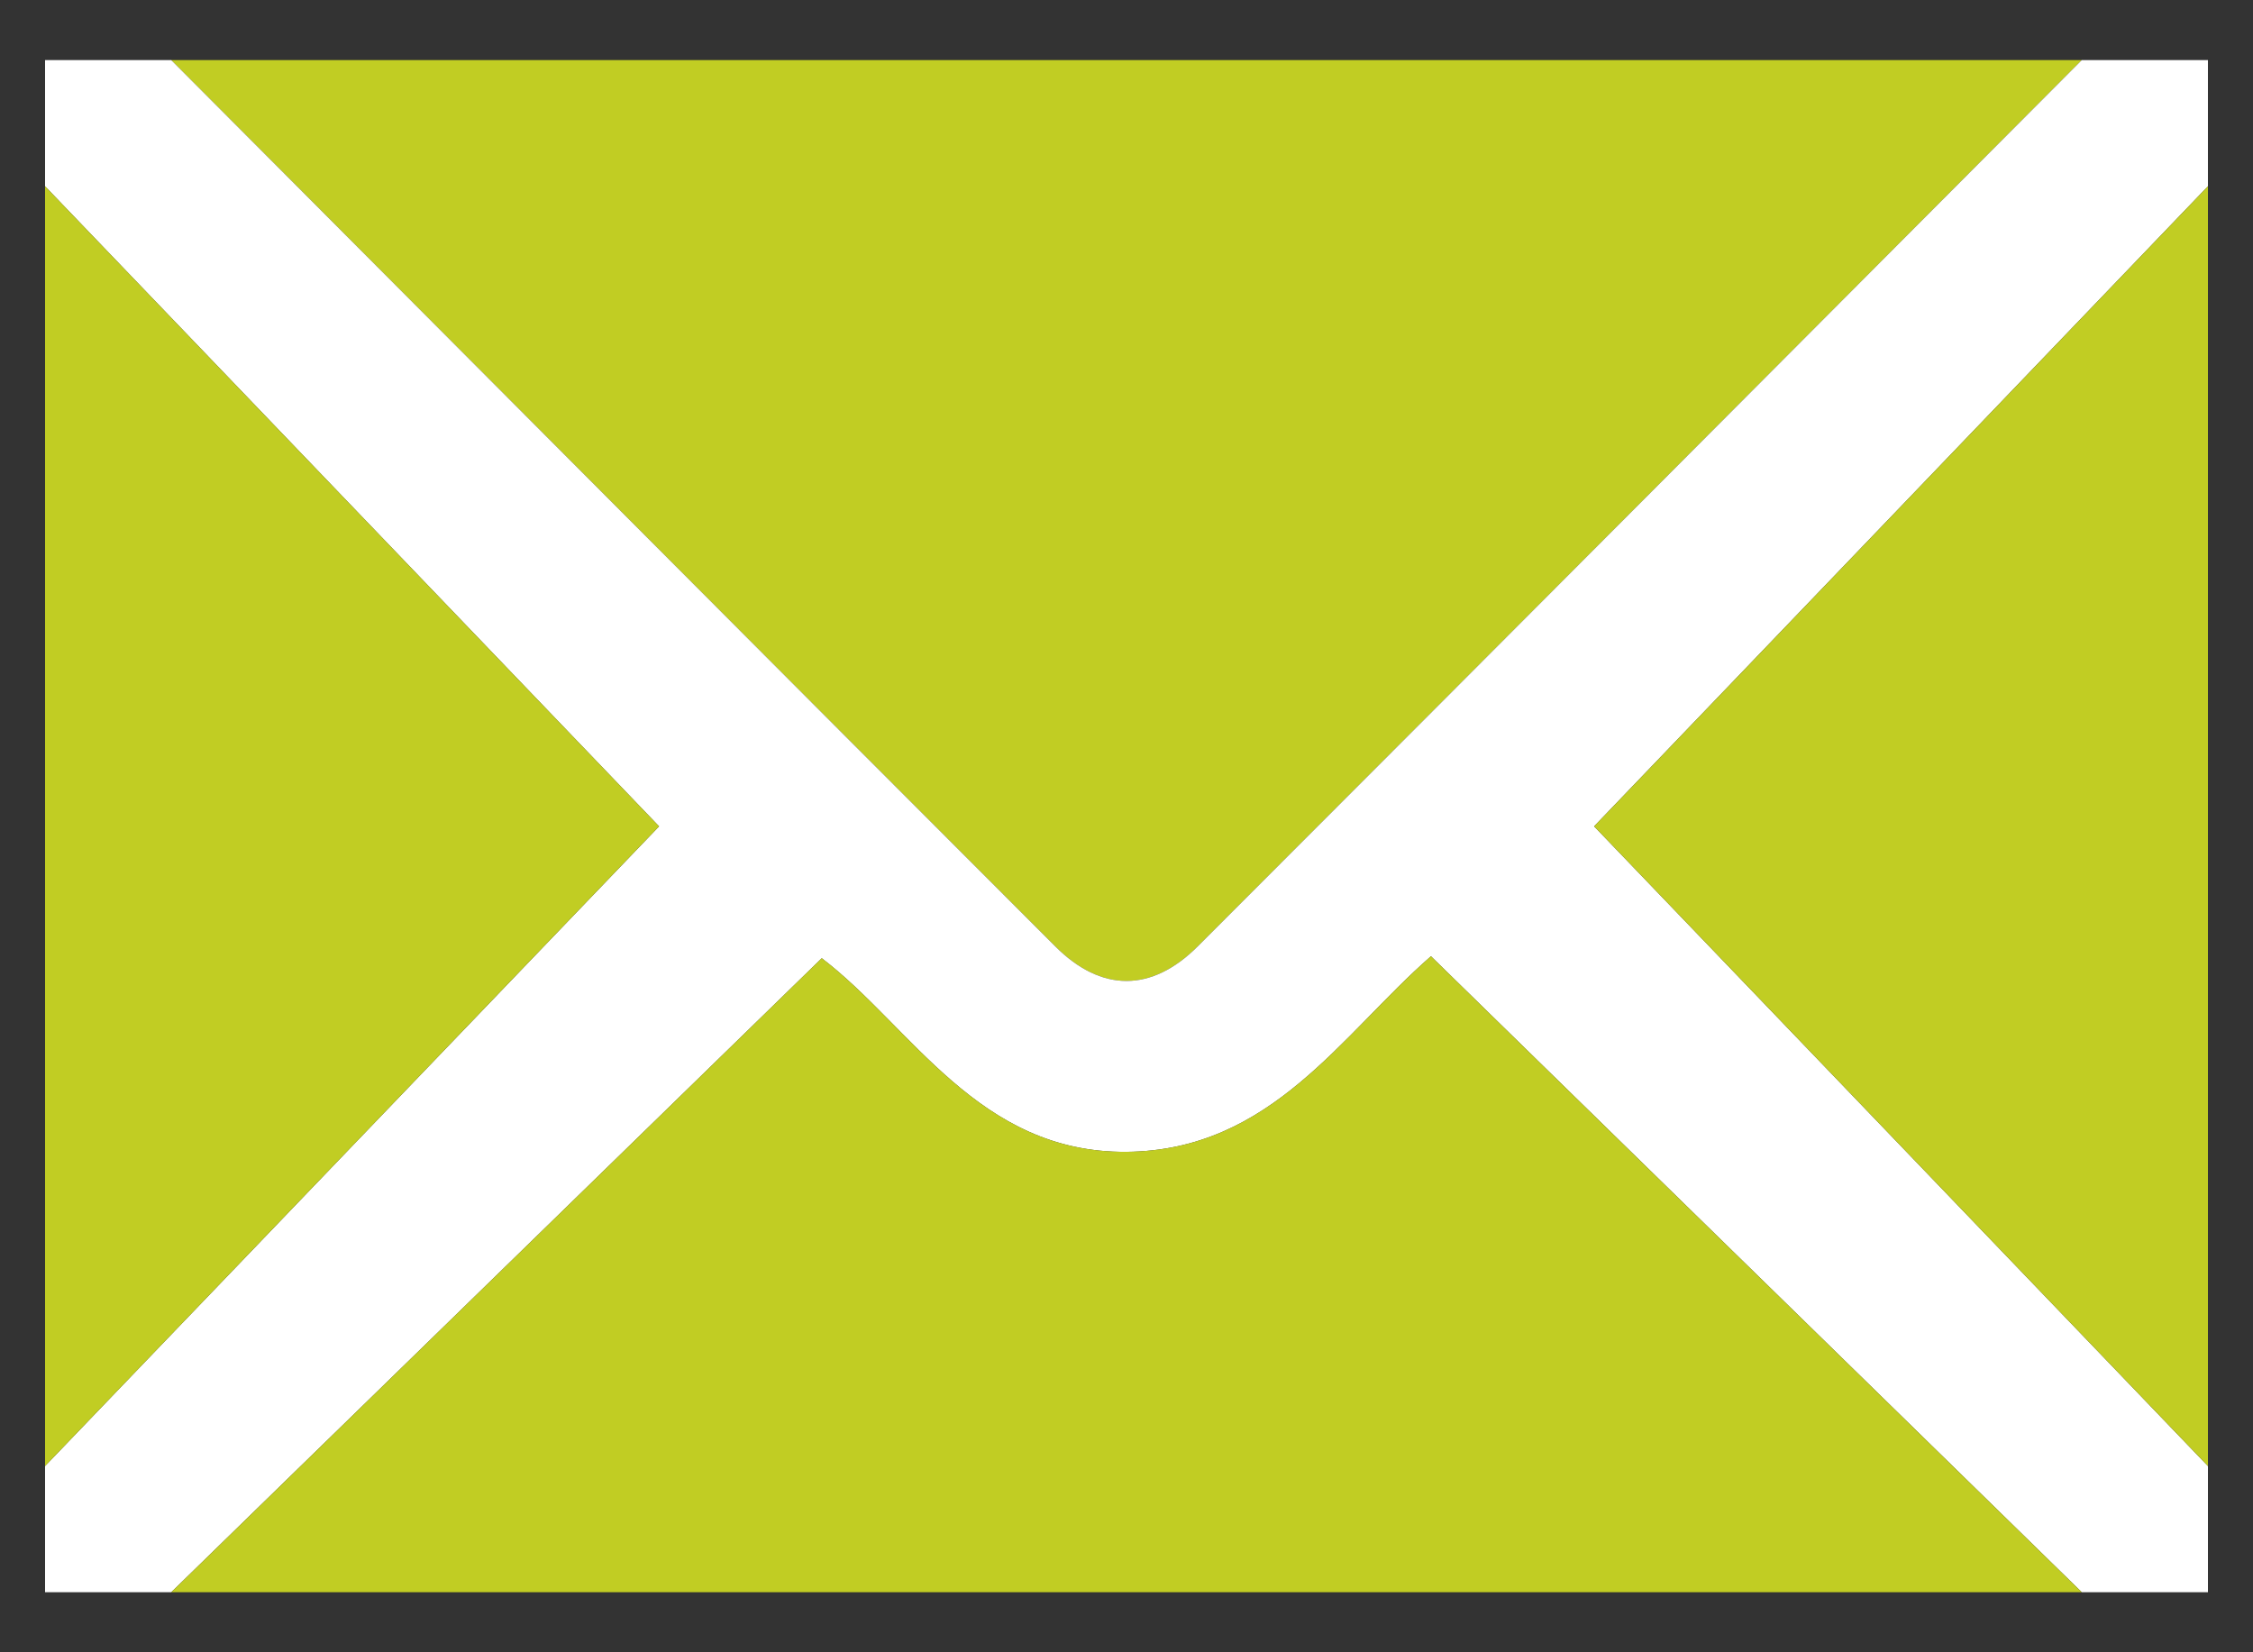 <?xml version="1.0" encoding="utf-8"?>
<!-- Generator: Adobe Illustrator 16.0.0, SVG Export Plug-In . SVG Version: 6.00 Build 0)  -->
<!DOCTYPE svg PUBLIC "-//W3C//DTD SVG 1.1//EN" "http://www.w3.org/Graphics/SVG/1.1/DTD/svg11.dtd">
<svg version="1.1" id="Layer_1" xmlns="http://www.w3.org/2000/svg" xmlns:xlink="http://www.w3.org/1999/xlink" x="0px" y="0px"
	 width="150px" height="110px" viewBox="26 -4.5 150 110" enable-background="new 26 -4.5 150 110" xml:space="preserve">
<rect x="26" y="-4.5" width="150" height="110" fill="#333333" stroke="none"/>
<g>
	<path fill="#C1CD23" d="M37.4-0.5c42.399,0,84.799,0,127.2,0c-19.612,19.672-39.214,39.356-58.854,59
		c-3.074,3.074-6.419,3.076-9.494,0C76.612,38.856,57.013,19.172,37.4-0.5z"/>
	<path fill="#FFFFFF" d="M37.4-0.5c19.612,19.672,39.212,39.356,58.852,59c3.075,3.076,6.42,3.074,9.494,0
		c19.641-19.644,39.242-39.328,58.854-59c2.8,0,5.601,0,8.399,0c0,2.8,0,5.601,0,8.4c-13.911,14.504-27.822,29.01-40.867,42.611
		C145.171,64.099,159.086,78.6,173,93.1c0,2.8,0,5.601,0,8.4c-2.799,0-5.6,0-8.399,0c-14.37-14.04-28.738-28.078-43.331-42.339
		c-5.961,5.209-10.628,12.936-20.273,13.021c-9.854,0.085-14.328-8.351-20.285-12.889C65.98,73.646,51.691,87.573,37.4,101.5
		c-2.8,0-5.601,0-8.4,0c0-2.8,0-5.601,0-8.4c13.917-14.497,27.833-28.995,40.88-42.586C56.823,36.904,42.912,22.402,29,7.9
		c0-2.8,0-5.601,0-8.4C31.8-0.5,34.601-0.5,37.4-0.5z"/>
	<path fill="#C1CD23" d="M37.4,101.5c14.291-13.927,28.58-27.854,43.311-42.209c5.957,4.54,10.431,12.976,20.285,12.889
		c9.645-0.083,14.312-7.812,20.273-13.02c14.593,14.262,28.961,28.3,43.331,42.34C122.199,101.5,79.8,101.5,37.4,101.5z"/>
	<path fill="#C1CD23" d="M29,7.9c13.912,14.502,27.823,29.004,40.88,42.613C56.833,64.104,42.917,78.603,29,93.1
		C29,64.699,29,36.301,29,7.9z"/>
	<path fill="#C1CD23" d="M173,93.1c-13.914-14.5-27.829-29.001-40.867-42.588C145.178,36.91,159.089,22.404,173,7.9
		C173,36.301,173,64.699,173,93.1z"/>
</g>
</svg>

